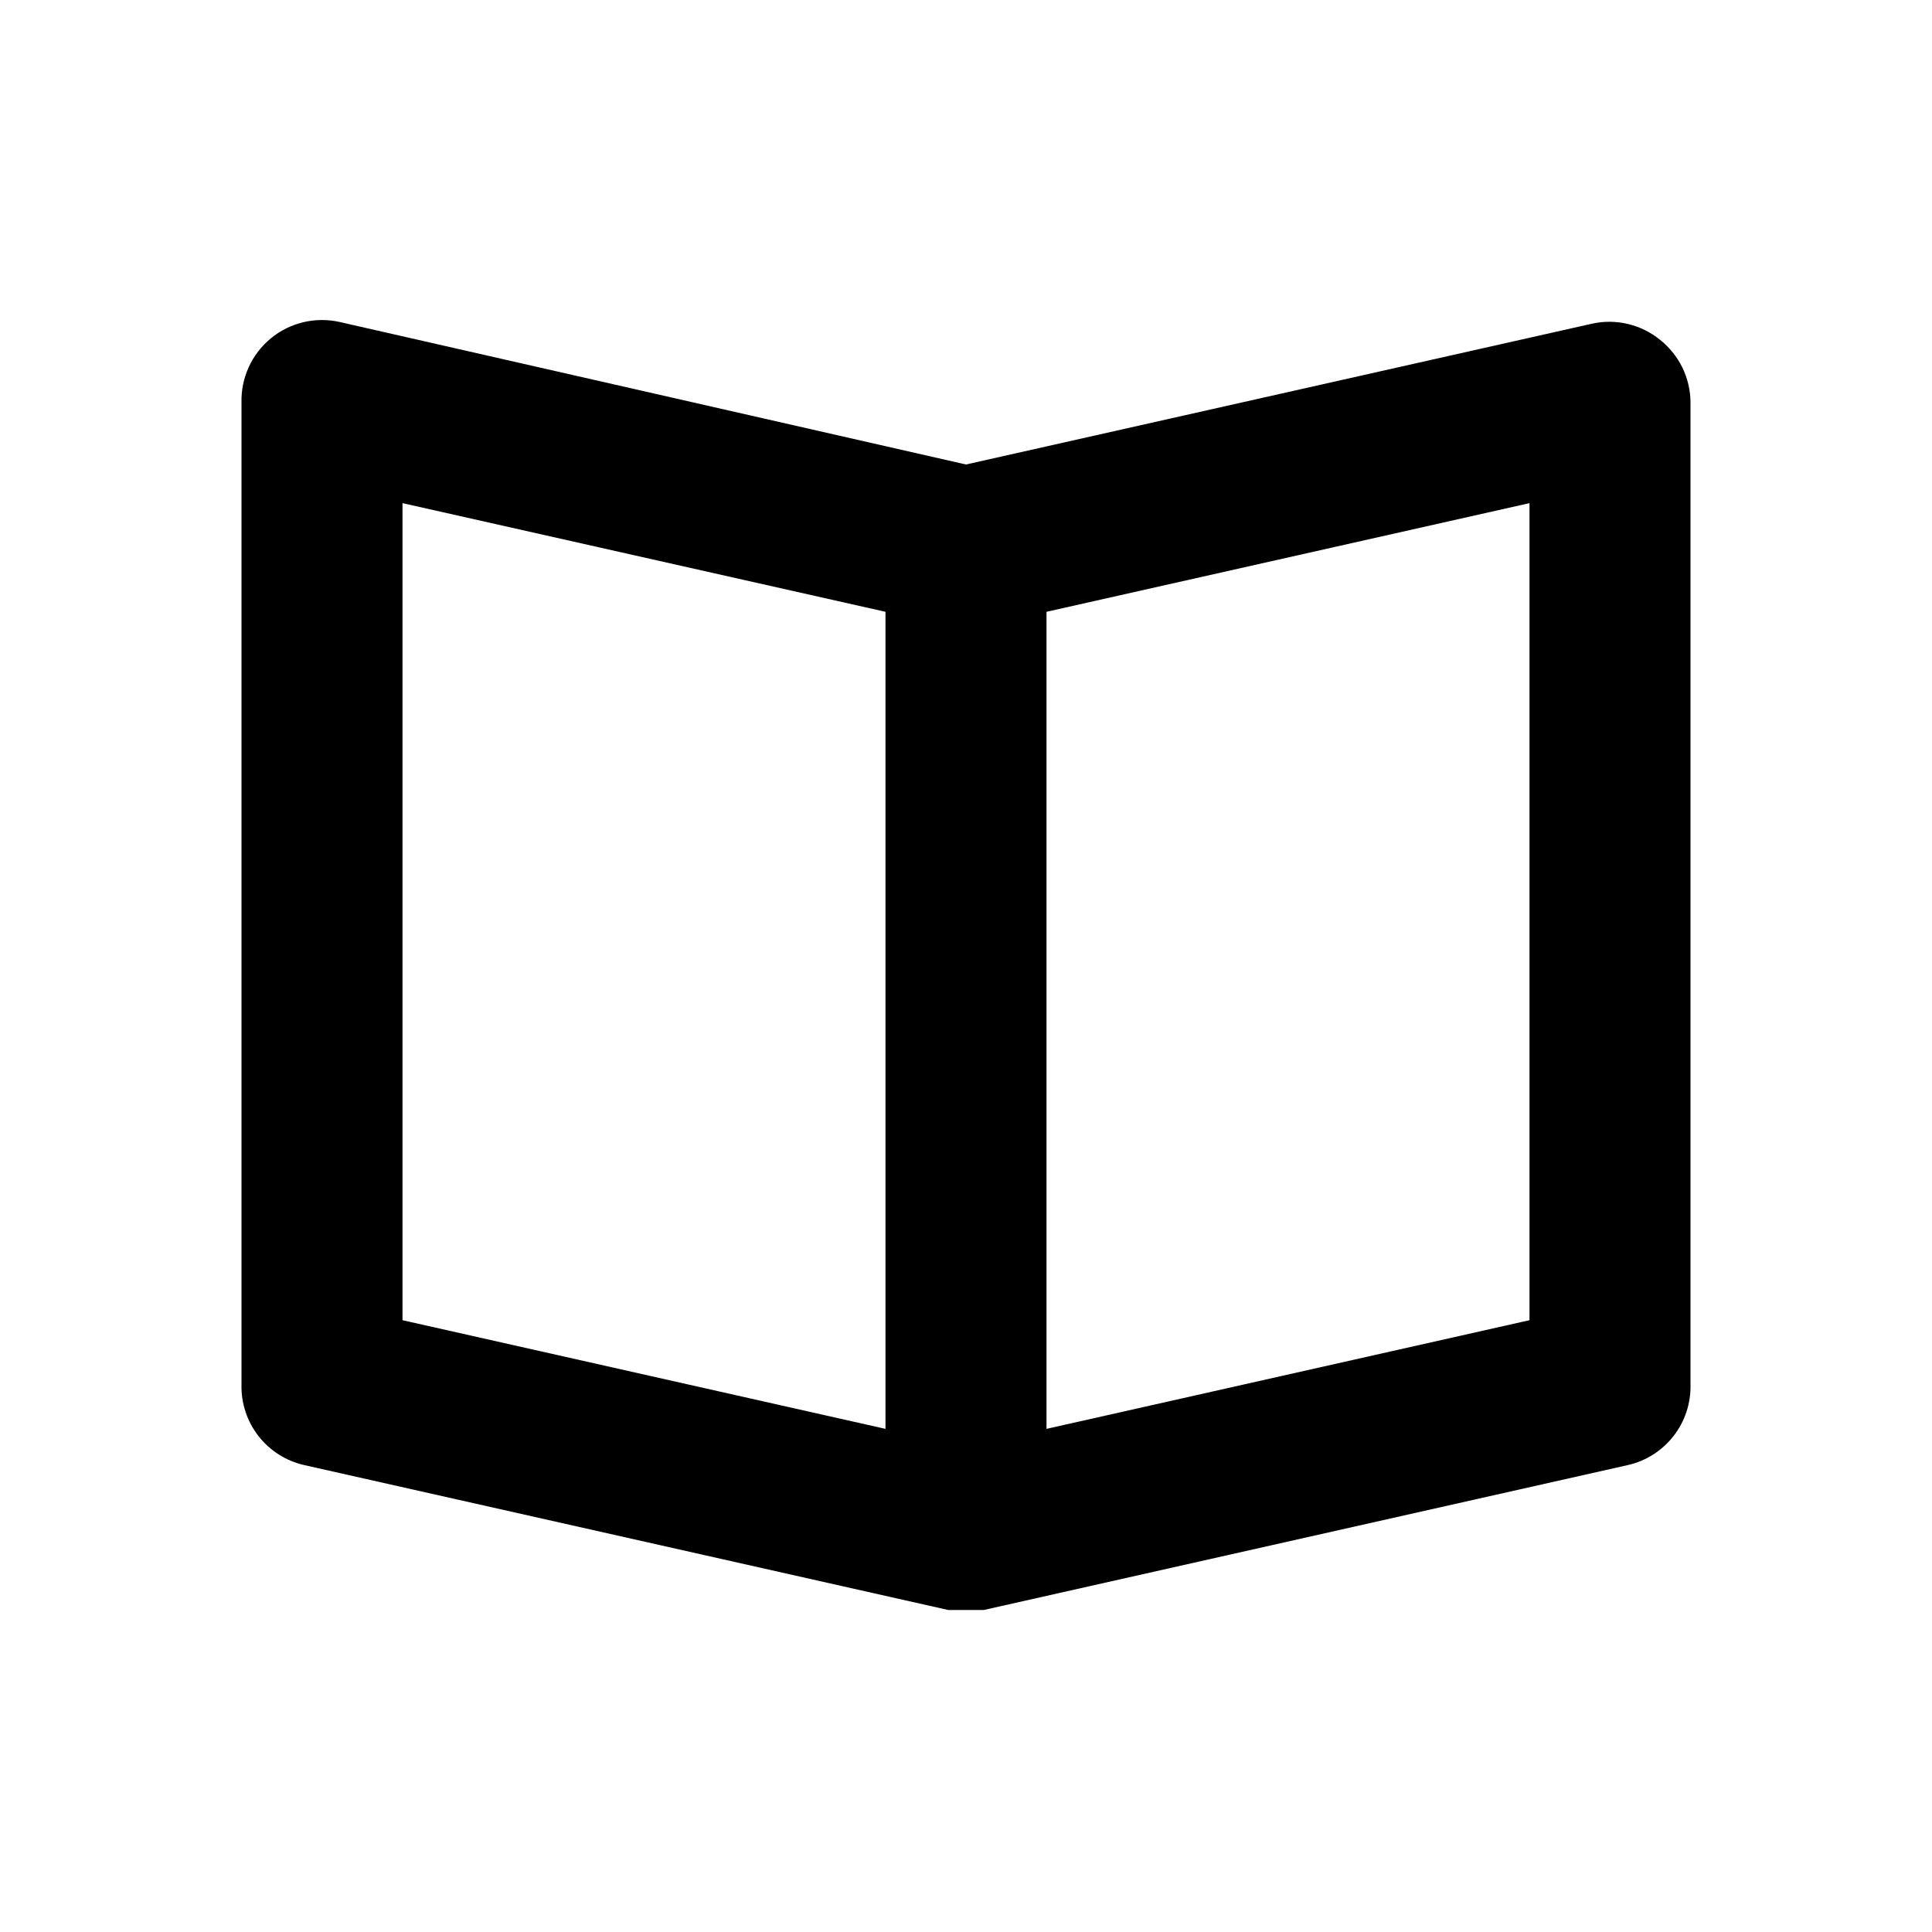 <svg width="45" height="45" viewBox="0 0 45 45" xmlns="http://www.w3.org/2000/svg">
<path d="M38.663 7.913C38.445 7.736 38.19 7.611 37.918 7.546C37.645 7.481 37.361 7.478 37.087 7.538L22.5 10.819L7.913 7.5C7.634 7.437 7.345 7.439 7.068 7.504C6.79 7.57 6.531 7.698 6.311 7.879C6.09 8.06 5.914 8.288 5.795 8.548C5.676 8.807 5.618 9.09 5.625 9.375V32.25C5.614 32.683 5.754 33.107 6.021 33.449C6.288 33.791 6.665 34.03 7.088 34.125L22.087 37.5H22.5H22.913L37.913 34.125C38.336 34.03 38.712 33.791 38.979 33.449C39.246 33.107 39.386 32.683 39.375 32.25V9.375C39.374 9.093 39.309 8.816 39.186 8.562C39.062 8.309 38.883 8.087 38.663 7.913V7.913ZM9.375 11.719L20.625 14.25V33.281L9.375 30.75V11.719ZM35.625 30.75L24.375 33.281V14.25L35.625 11.719V30.75Z" fill='current'/>
</svg>
